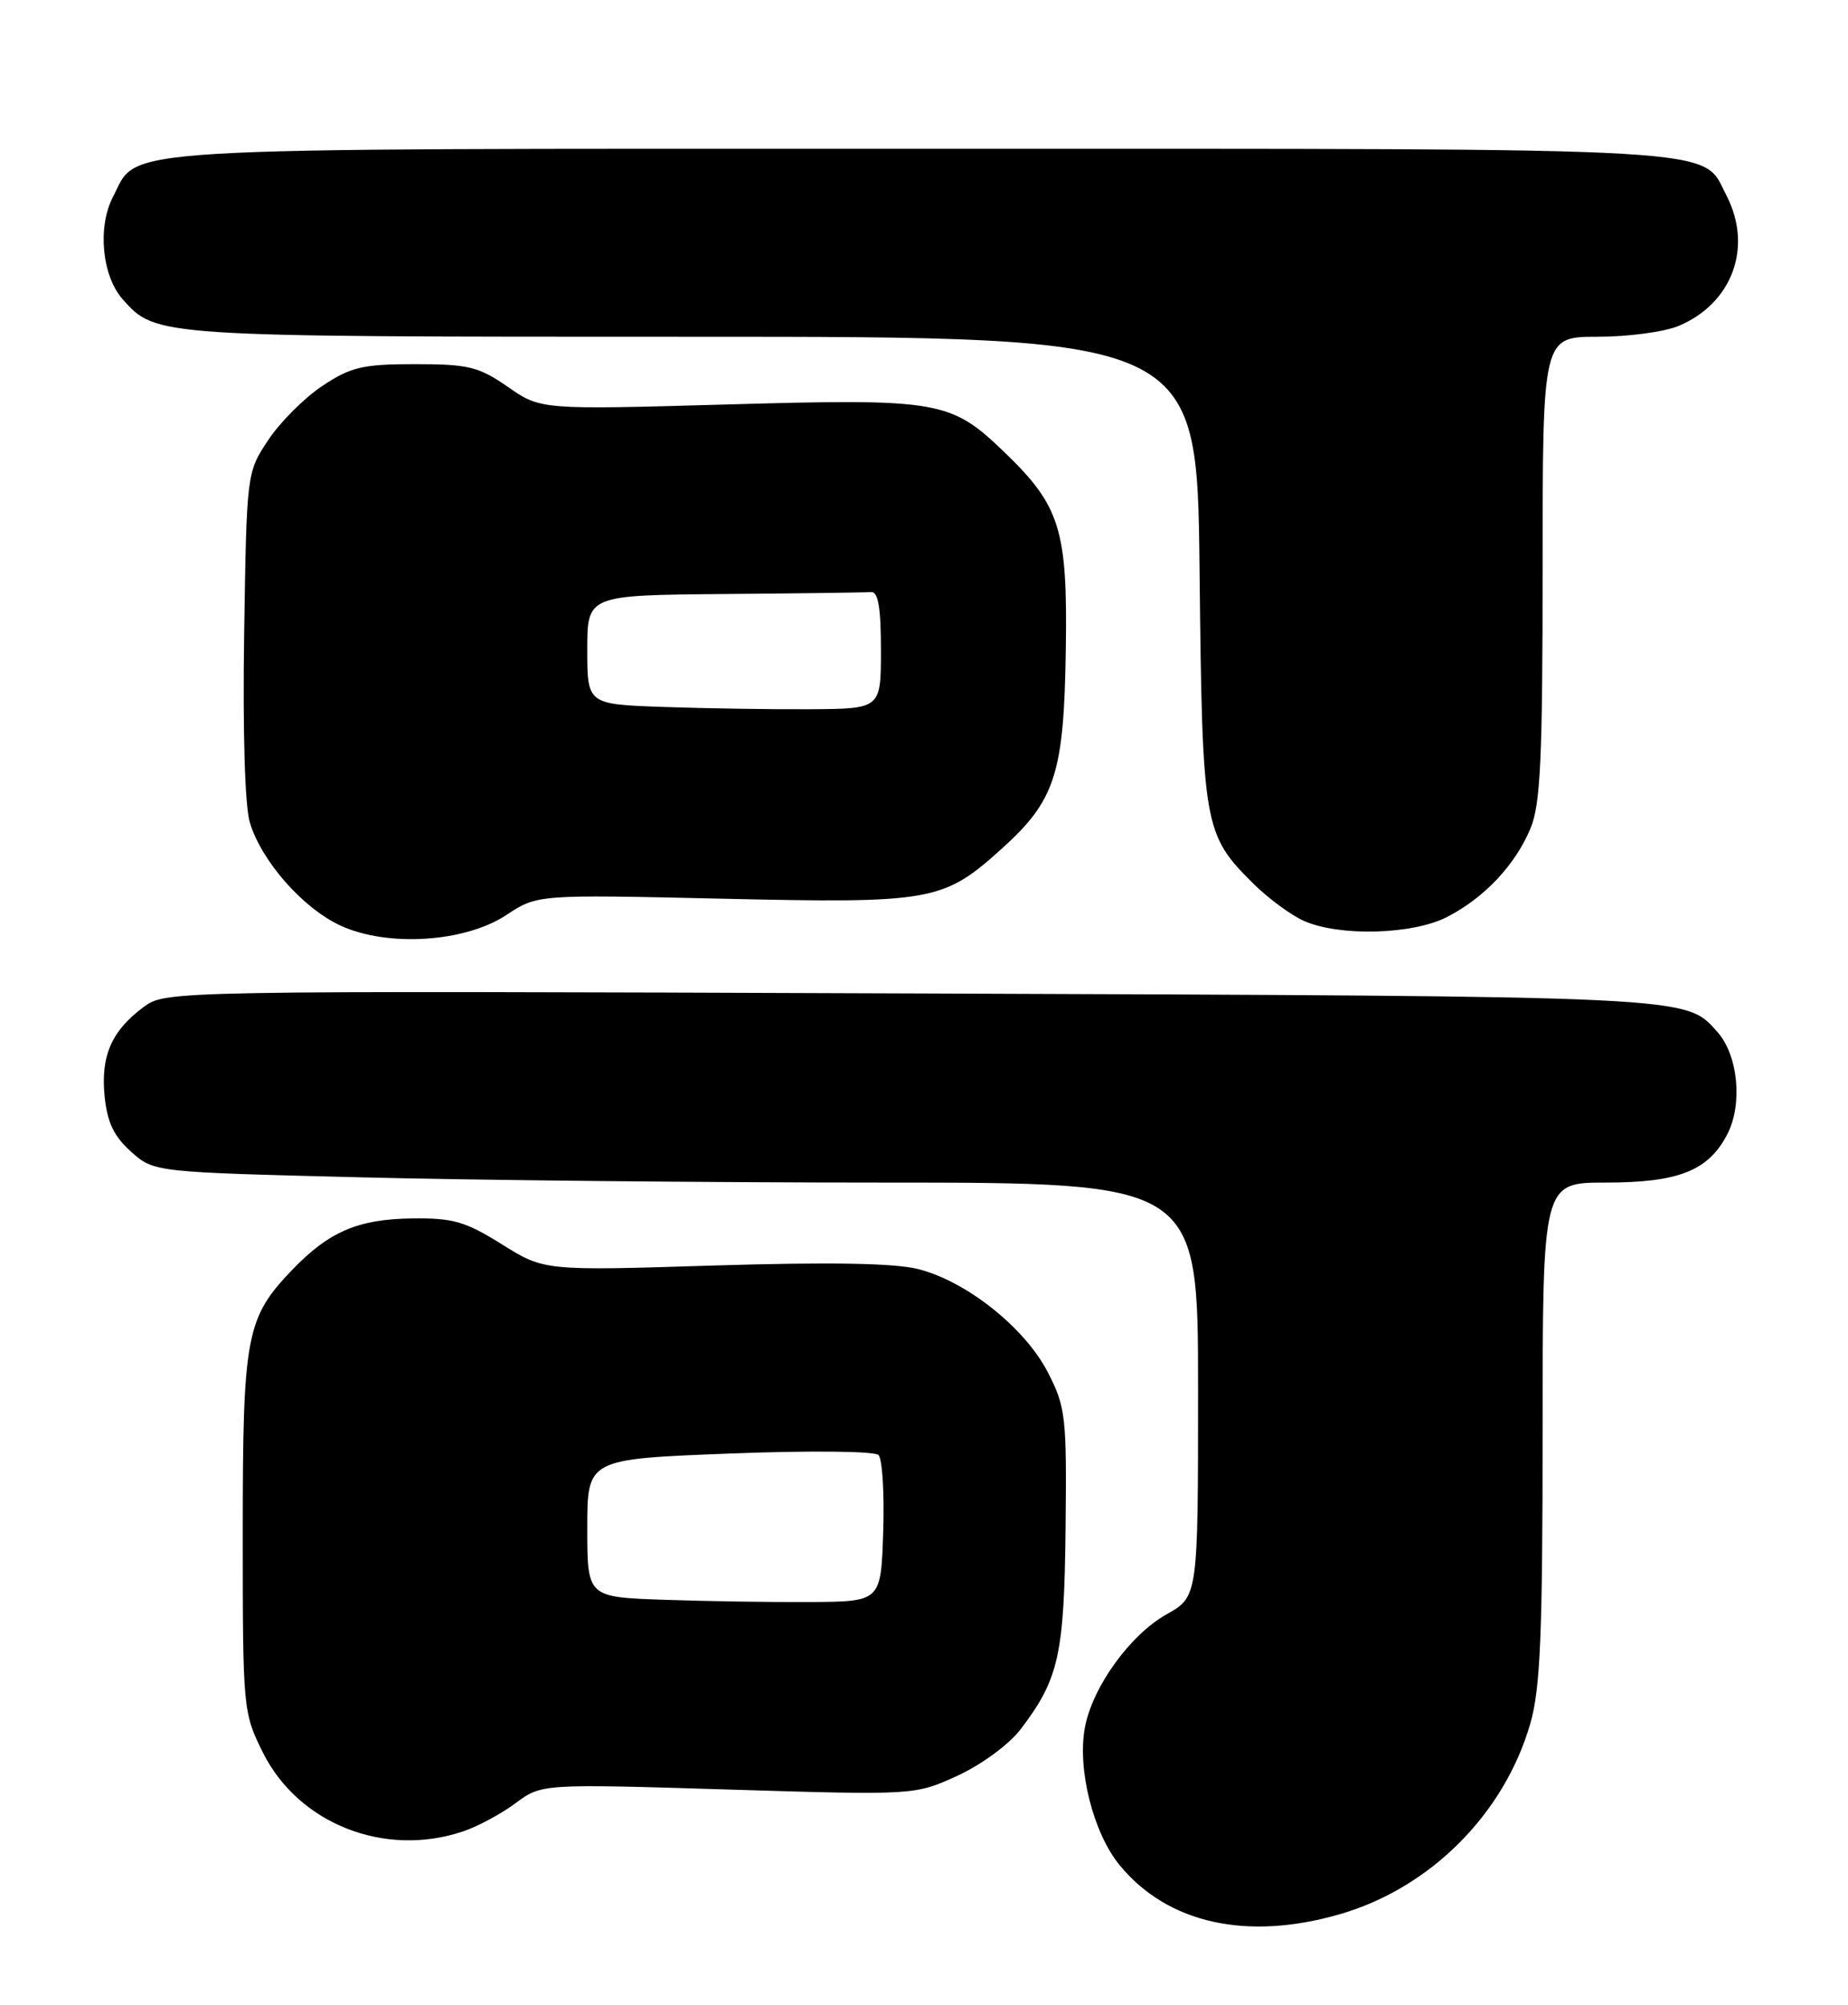 <?xml version="1.0" encoding="UTF-8" standalone="no"?>
<!DOCTYPE svg PUBLIC "-//W3C//DTD SVG 1.1//EN" "http://www.w3.org/Graphics/SVG/1.1/DTD/svg11.dtd" >
<svg xmlns="http://www.w3.org/2000/svg" xmlns:xlink="http://www.w3.org/1999/xlink" version="1.1" viewBox="0 0 236 256">
 <g >
 <path fill="currentColor"
d=" M 171.07 244.43 C 182.63 241.10 192.10 231.63 195.43 220.07 C 196.71 215.64 197.00 208.73 197.00 182.82 C 197.00 151.00 197.00 151.00 205.05 151.00 C 214.38 151.00 218.18 149.49 220.59 144.82 C 222.57 140.99 221.97 134.75 219.33 131.78 C 215.20 127.14 216.79 127.22 116.32 126.85 C 21.15 126.50 21.15 126.50 18.32 128.60 C 14.25 131.62 12.85 134.82 13.36 139.97 C 13.69 143.31 14.54 145.09 16.73 147.05 C 19.66 149.67 19.66 149.67 46.08 150.33 C 60.61 150.70 90.61 151.00 112.75 151.00 C 153.00 151.00 153.00 151.00 153.00 177.44 C 153.00 203.87 153.00 203.87 148.96 206.14 C 144.31 208.76 139.52 215.39 138.55 220.57 C 137.55 225.90 139.62 234.09 143.01 238.19 C 149.12 245.60 159.23 247.85 171.07 244.43 Z  M 59.10 233.86 C 60.97 233.24 64.00 231.61 65.83 230.25 C 69.17 227.77 69.17 227.77 92.99 228.50 C 116.82 229.23 116.82 229.23 122.27 226.74 C 125.35 225.32 128.85 222.75 130.33 220.82 C 135.22 214.40 135.91 211.31 136.08 195.10 C 136.23 180.85 136.10 179.67 133.81 175.22 C 130.88 169.53 123.43 163.60 117.24 162.04 C 114.21 161.28 105.92 161.14 91.15 161.59 C 69.50 162.27 69.50 162.27 64.09 158.88 C 59.41 155.96 57.85 155.51 52.59 155.58 C 45.71 155.67 42.00 157.27 37.30 162.16 C 31.42 168.30 31.00 170.53 31.00 195.77 C 31.00 218.29 31.04 218.68 33.57 223.77 C 38.11 232.87 49.09 237.21 59.10 233.86 Z  M 64.67 116.83 C 68.63 114.22 68.63 114.22 92.11 114.75 C 118.99 115.36 120.44 115.11 127.85 108.44 C 134.78 102.21 135.88 98.82 136.11 82.84 C 136.34 67.67 135.39 64.60 128.33 57.80 C 121.42 51.13 120.03 50.88 93.03 51.64 C 69.06 52.32 69.06 52.32 64.87 49.41 C 61.13 46.82 59.84 46.50 53.01 46.50 C 46.33 46.50 44.82 46.85 41.19 49.26 C 38.89 50.78 35.78 53.89 34.26 56.18 C 31.50 60.34 31.50 60.37 31.18 80.92 C 30.99 93.29 31.27 102.90 31.90 105.00 C 33.36 109.91 38.62 115.91 43.43 118.16 C 49.42 120.96 59.38 120.34 64.67 116.83 Z  M 184.79 117.09 C 189.56 114.64 193.49 110.47 195.45 105.78 C 196.73 102.71 197.00 96.97 197.00 72.53 C 197.00 43.00 197.00 43.00 204.03 43.00 C 207.90 43.00 212.55 42.38 214.36 41.62 C 221.23 38.75 223.88 31.54 220.48 24.97 C 217.24 18.70 222.45 19.00 117.50 19.00 C 12.18 19.00 17.78 18.66 14.41 25.18 C 12.43 29.01 13.03 35.25 15.67 38.22 C 19.93 43.01 19.83 43.00 88.40 43.00 C 152.87 43.00 152.87 43.00 153.19 72.75 C 153.54 105.63 153.69 106.51 160.10 112.87 C 161.97 114.72 164.85 116.84 166.50 117.58 C 171.02 119.60 180.40 119.35 184.79 117.09 Z  M 84.75 204.27 C 75.00 203.93 75.00 203.93 75.00 195.12 C 75.00 186.30 75.00 186.30 93.15 185.60 C 103.48 185.20 111.69 185.29 112.19 185.79 C 112.68 186.28 112.95 190.69 112.79 195.59 C 112.50 204.50 112.50 204.50 103.50 204.56 C 98.55 204.59 90.11 204.46 84.75 204.27 Z  M 84.75 90.27 C 75.00 89.93 75.00 89.93 75.00 82.96 C 75.00 76.00 75.00 76.00 92.50 75.85 C 102.12 75.77 110.56 75.66 111.25 75.60 C 112.15 75.53 112.50 77.61 112.50 83.00 C 112.50 90.50 112.50 90.50 103.50 90.56 C 98.55 90.59 90.11 90.46 84.75 90.27 Z "/>
</g>
</svg>